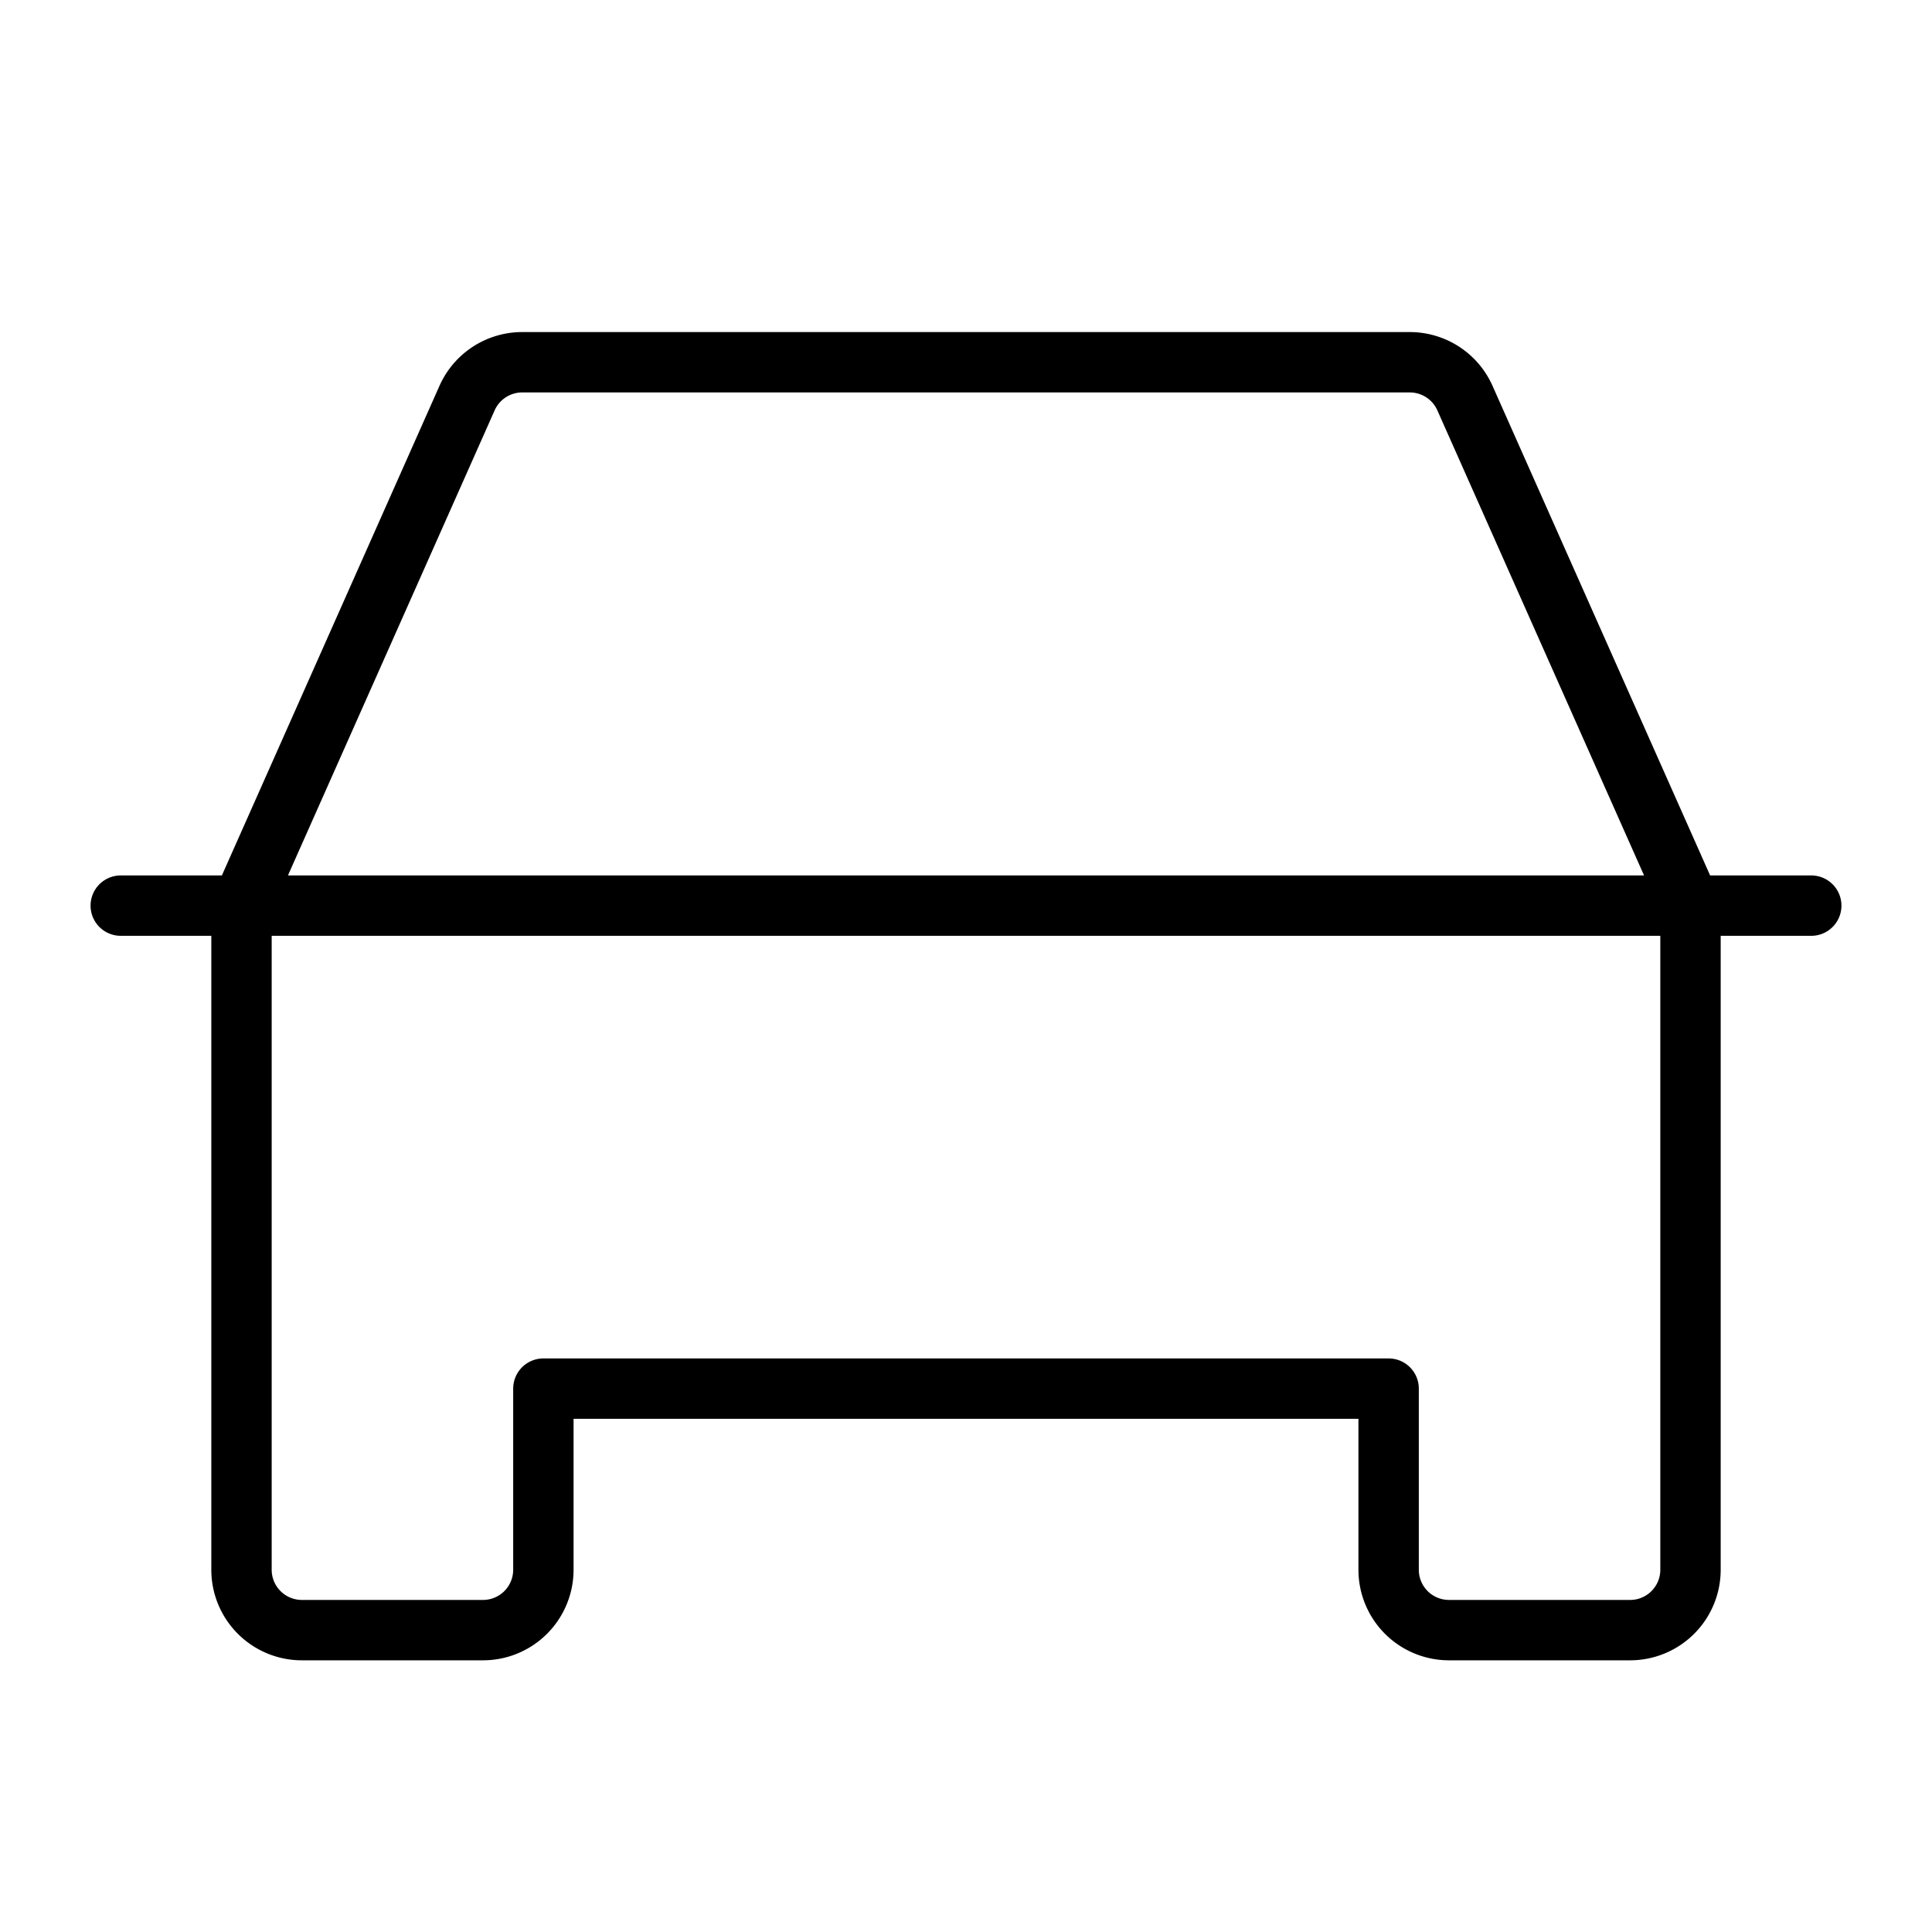 <svg xmlns="http://www.w3.org/2000/svg" viewBox="0 0 256 256" width="20" height="20"><path fill="none" d="M0 0h256v256H0z"/><path fill="none" stroke="#000" stroke-linecap="round" stroke-linejoin="round" stroke-width="8" d="M16 120h224M216 216h-24a8 8 0 01-8-8v-24H72v24a8 8 0 01-8 8H40a8 8 0 01-8-8v-88l29.888-67.25A8 8 0 0169.2 48h117.602a8 8 0 017.31 4.75L224 120v88a8 8 0 01-8 8z"/></svg>